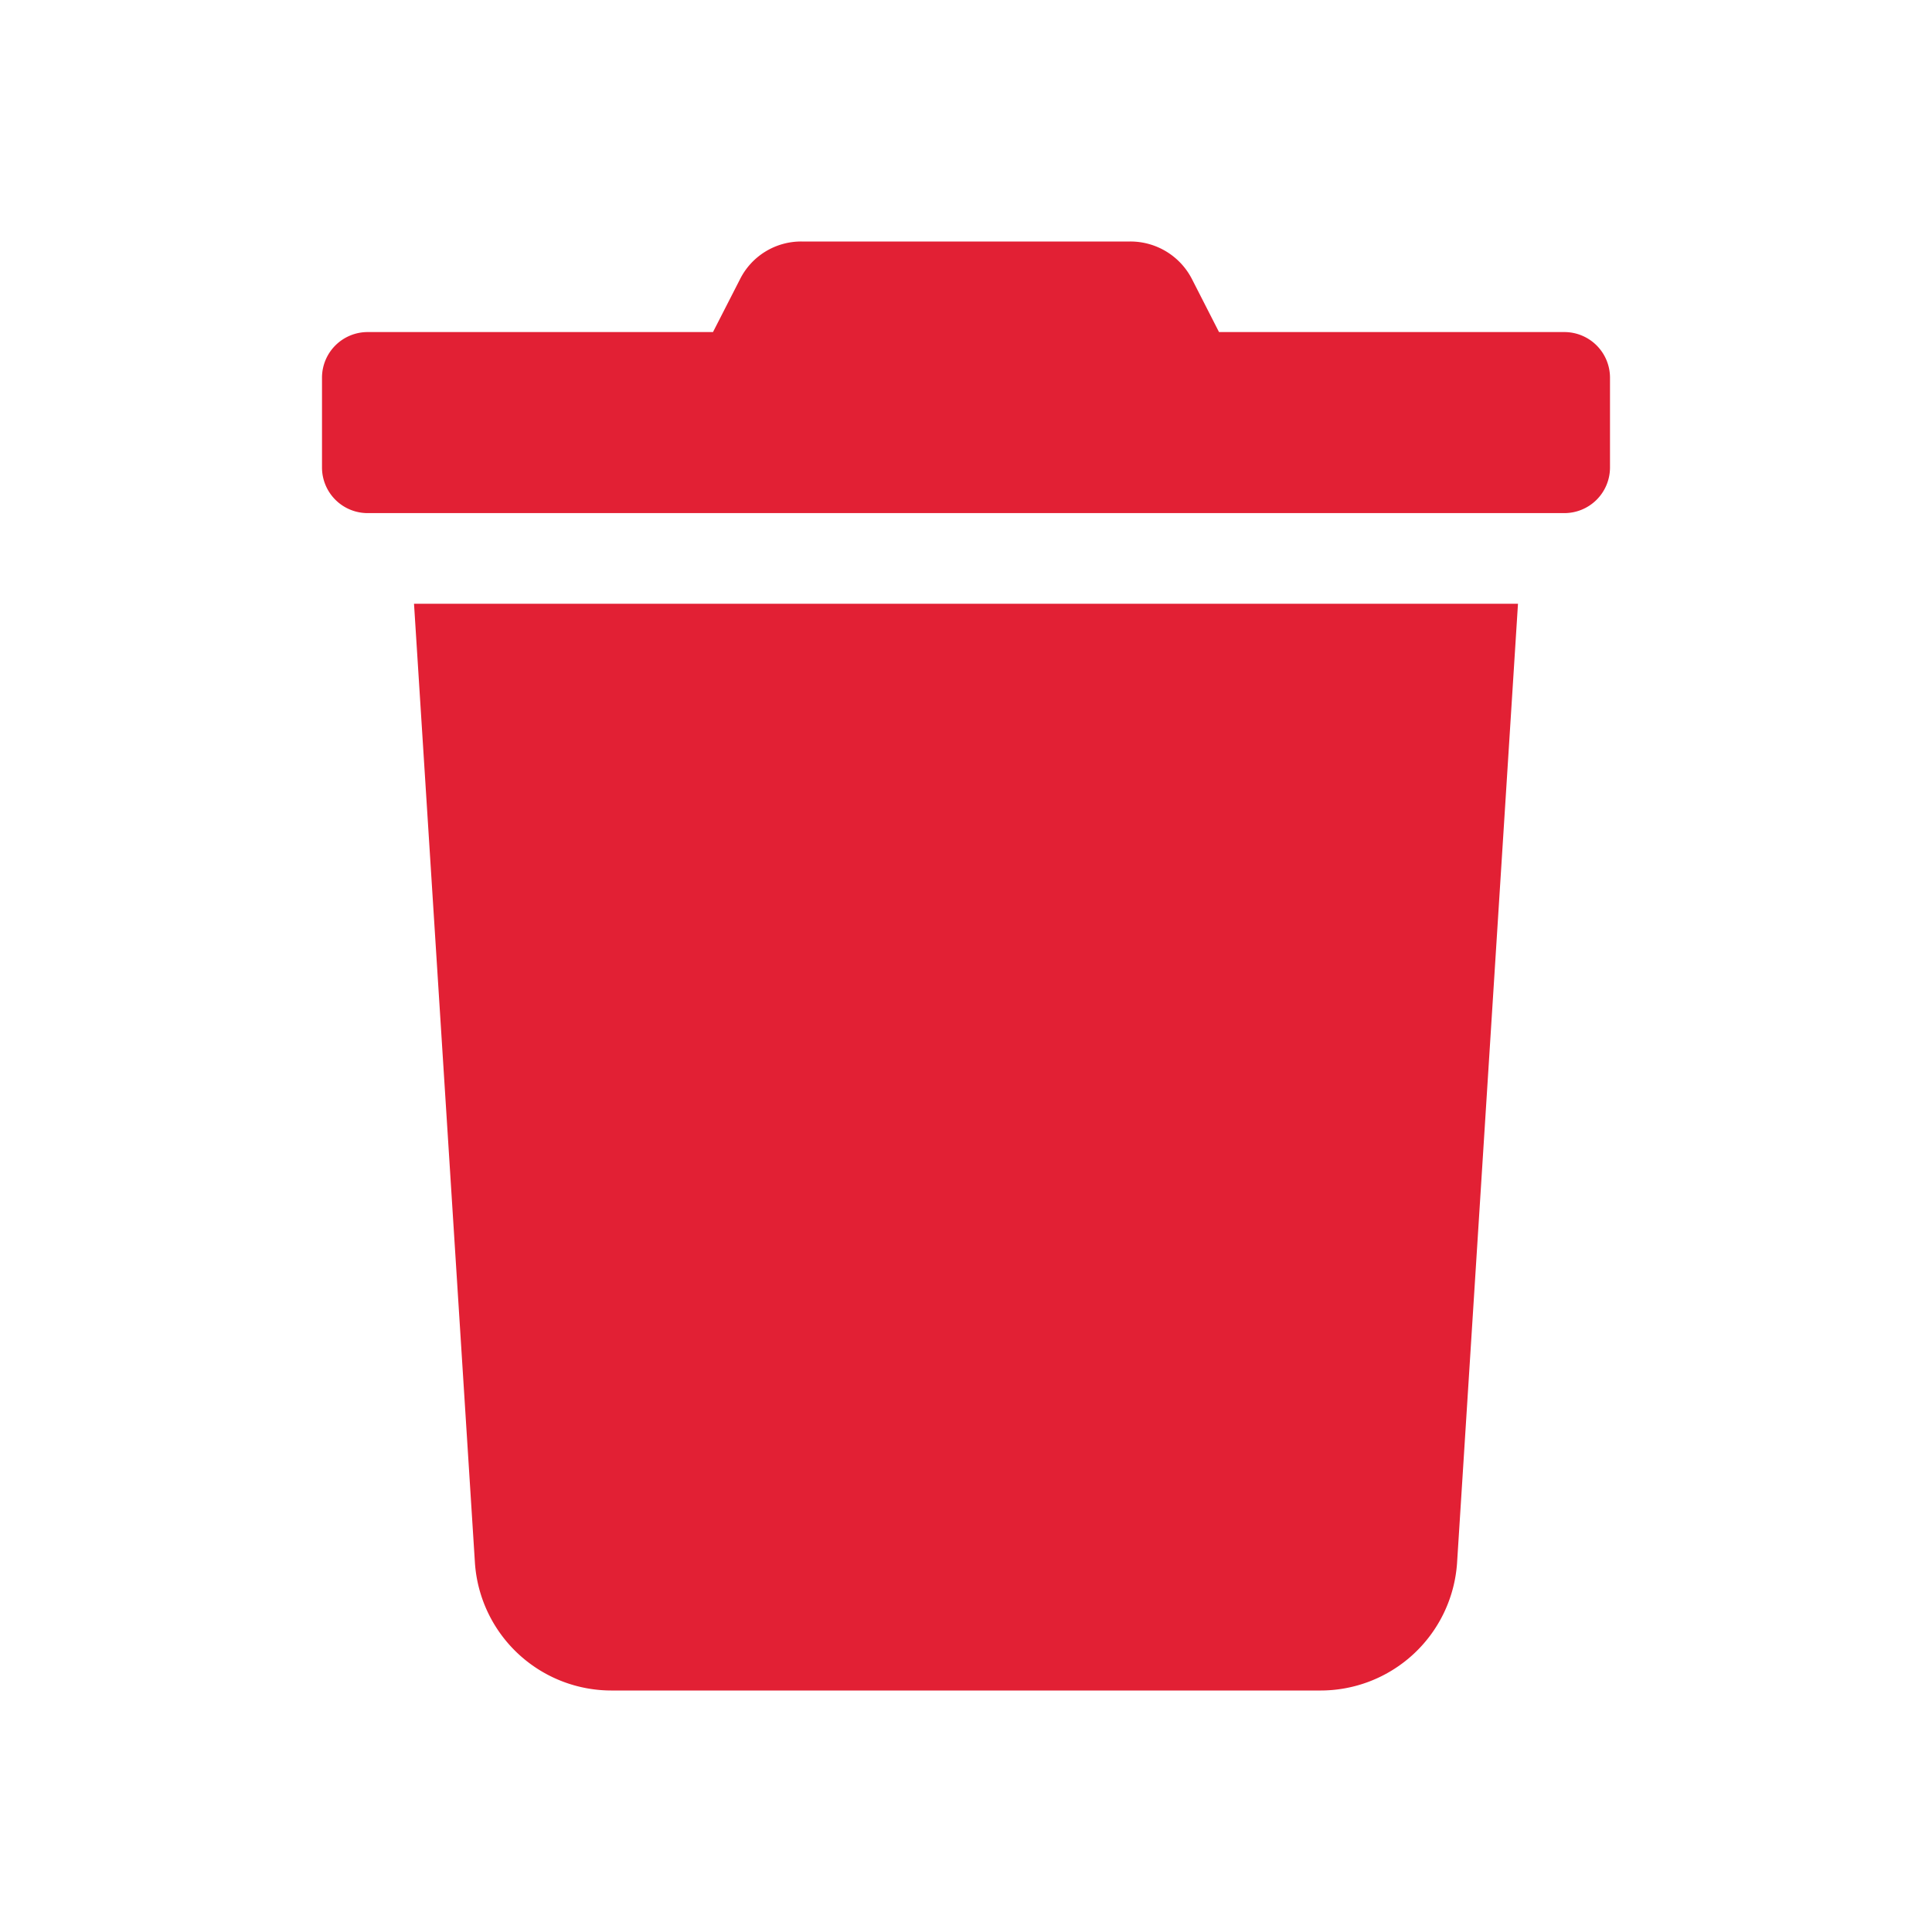 <svg xmlns="http://www.w3.org/2000/svg" width="24" height="24" viewBox="0 0 24 24">
  <g id="Group_10039" data-name="Group 10039" transform="translate(-321 -424)">
    <rect id="Rectangle_3172" data-name="Rectangle 3172" width="24" height="24" transform="translate(321 424)" fill="none"/>
    <path id="trash" d="M15.429,1.125H11.143L10.807.467A.859.859,0,0,0,10.039,0H5.957a.849.849,0,0,0-.764.468l-.336.657H.571A.567.567,0,0,0,0,1.687V2.812a.567.567,0,0,0,.571.562H15.429A.567.567,0,0,0,16,2.812V1.687A.567.567,0,0,0,15.429,1.125ZM1.9,16.418A1.7,1.7,0,0,0,3.611,18h8.779A1.7,1.7,0,0,0,14.1,16.418L14.857,4.5H1.143Z" transform="translate(325 427)" fill="#e22034"/>
  </g>
</svg>
